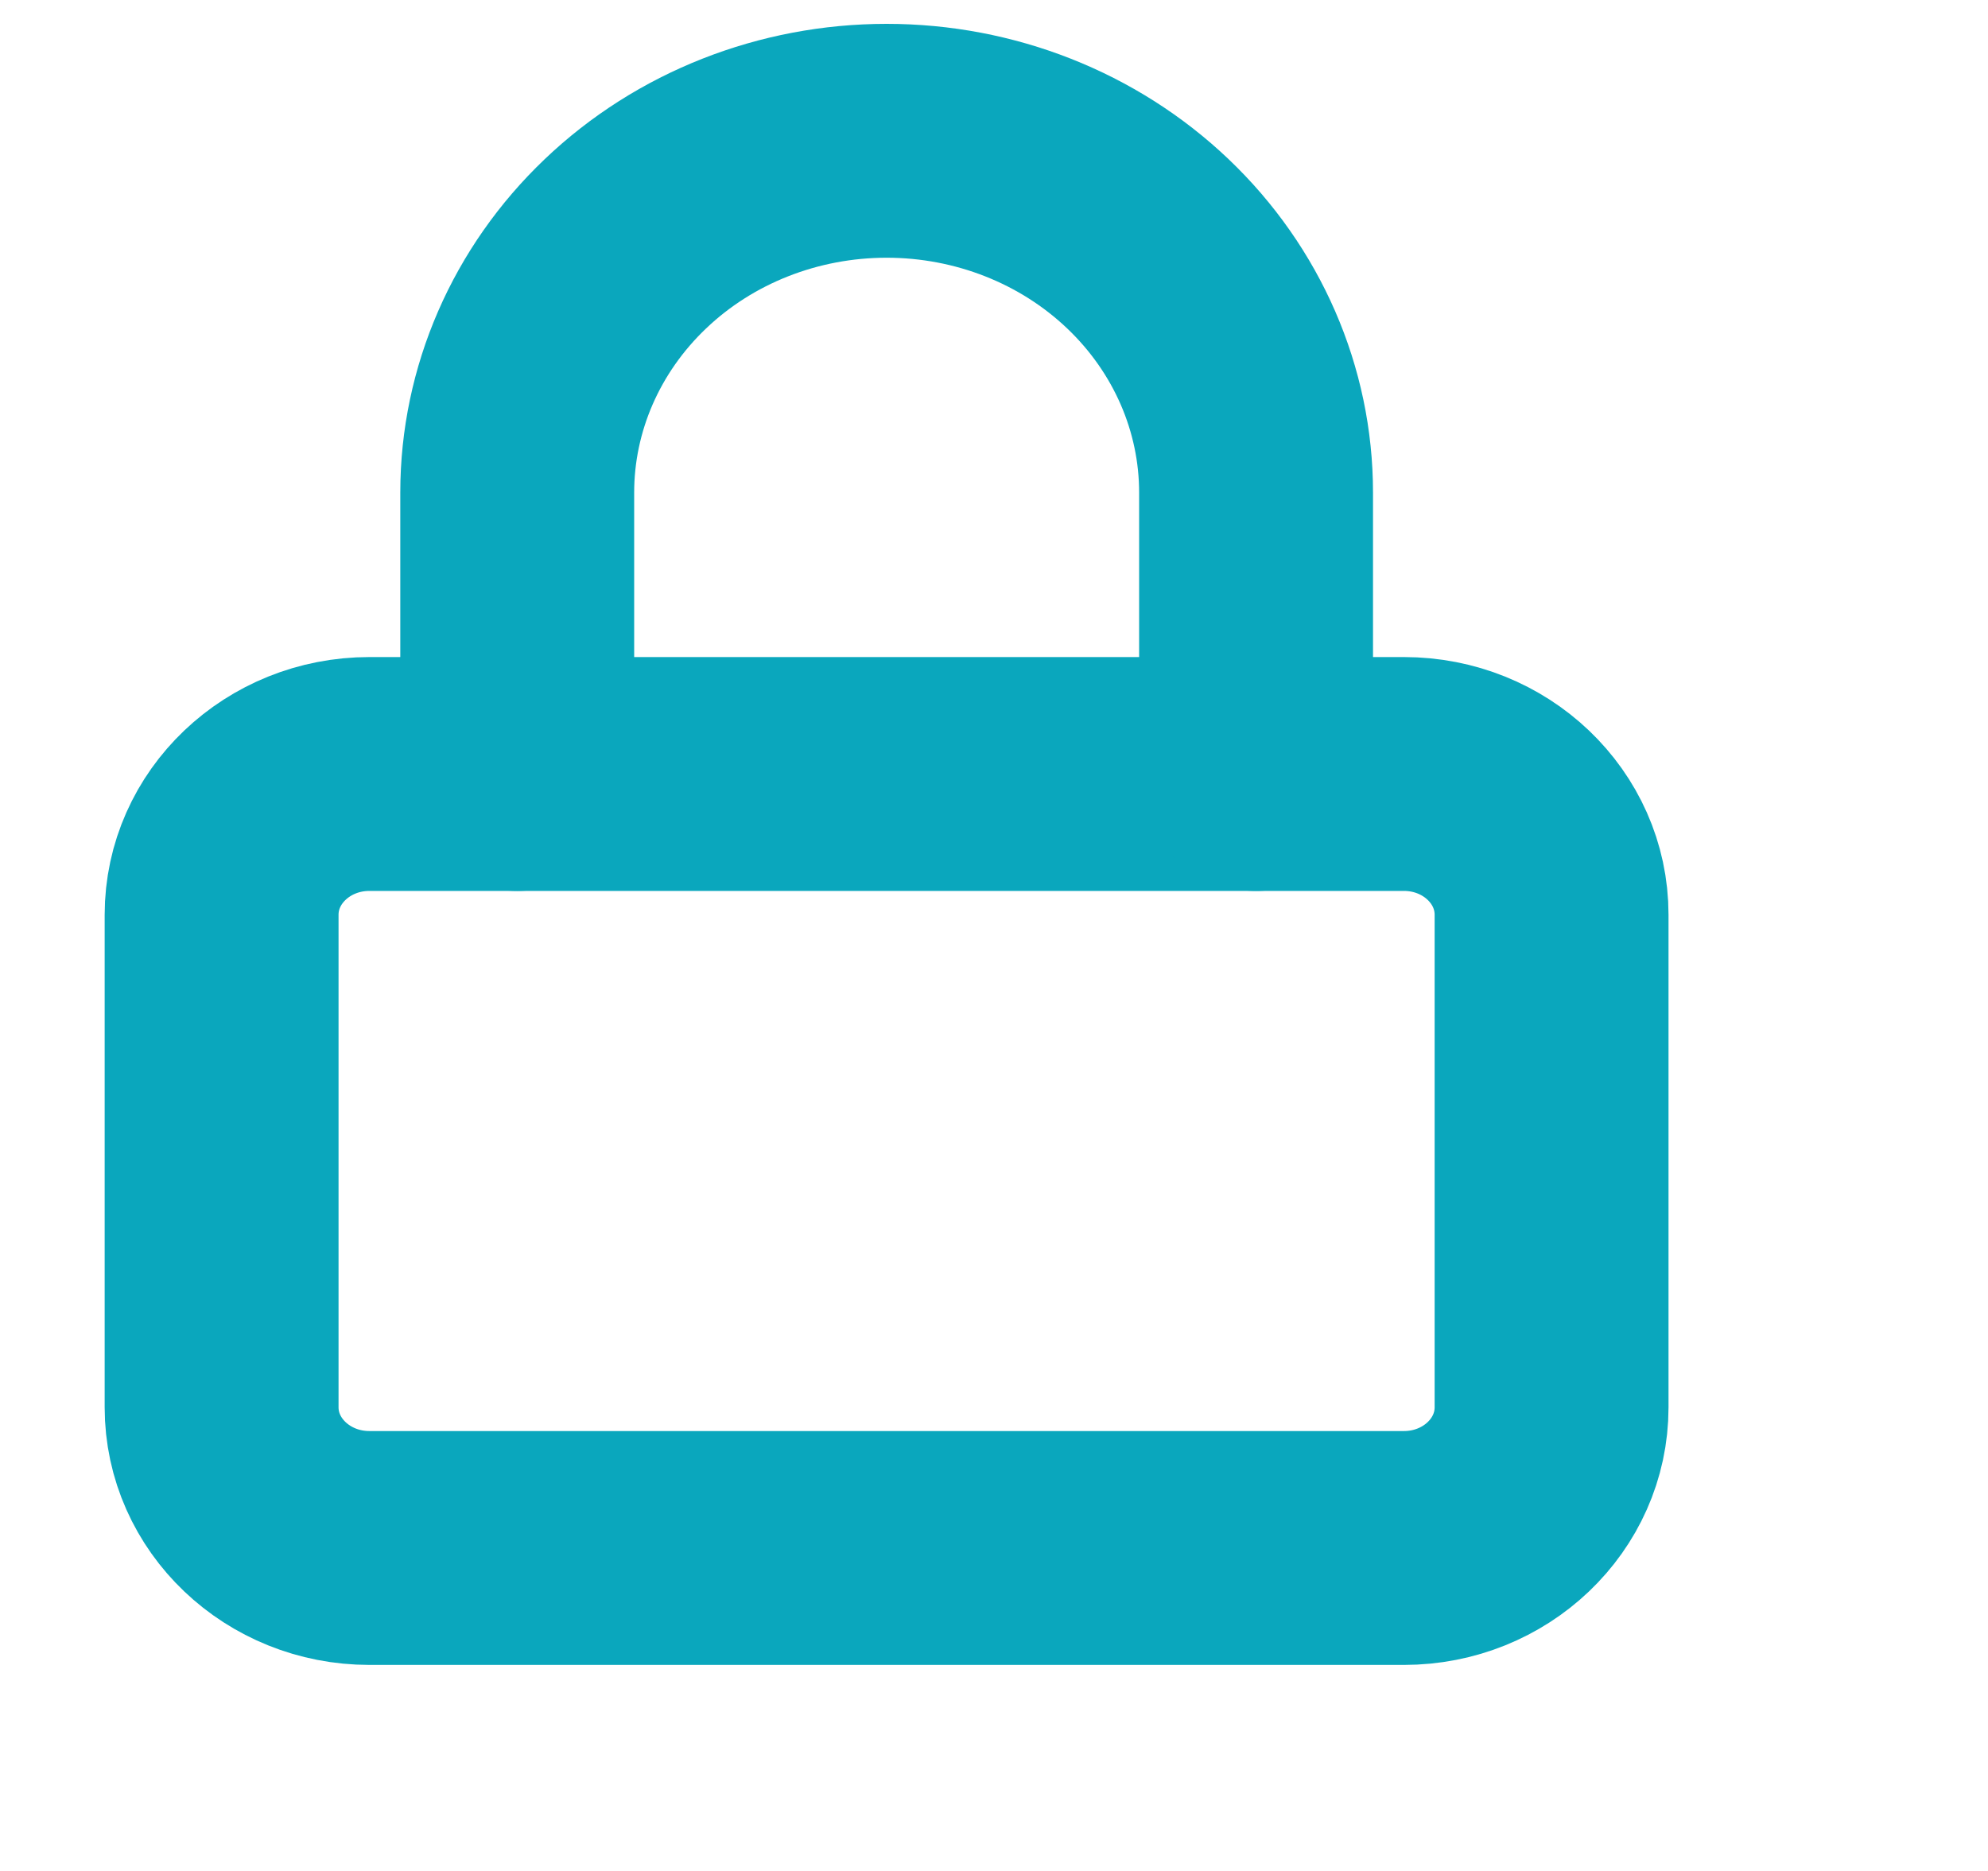 <svg width="17" height="16" viewBox="0 0 17 16" fill="none" xmlns="http://www.w3.org/2000/svg">
<g clip-path="url(#clip0_132_257)">
<path d="M12.005 6.619H3.159C2.461 6.619 1.895 7.158 1.895 7.823V12.035C1.895 12.699 2.461 13.238 3.159 13.238H12.005C12.703 13.238 13.268 12.699 13.268 12.035V7.823C13.268 7.158 12.703 6.619 12.005 6.619Z" stroke="#0AA7BD" stroke-width="2" stroke-linecap="round" stroke-linejoin="round"/>
<path d="M4.423 6.619V4.212C4.423 3.414 4.756 2.649 5.348 2.085C5.94 1.52 6.744 1.204 7.582 1.204C8.42 1.204 9.223 1.52 9.816 2.085C10.408 2.649 10.741 3.414 10.741 4.212V6.619" stroke="#0AA7BD" stroke-width="2" stroke-linecap="round" stroke-linejoin="round"/>
</g>
<defs>
<clipPath id="clip0_132_257">
<rect width="16.329" height="15.552" fill="white" transform="scale(1.029)"/>
</clipPath>
</defs>
</svg>
